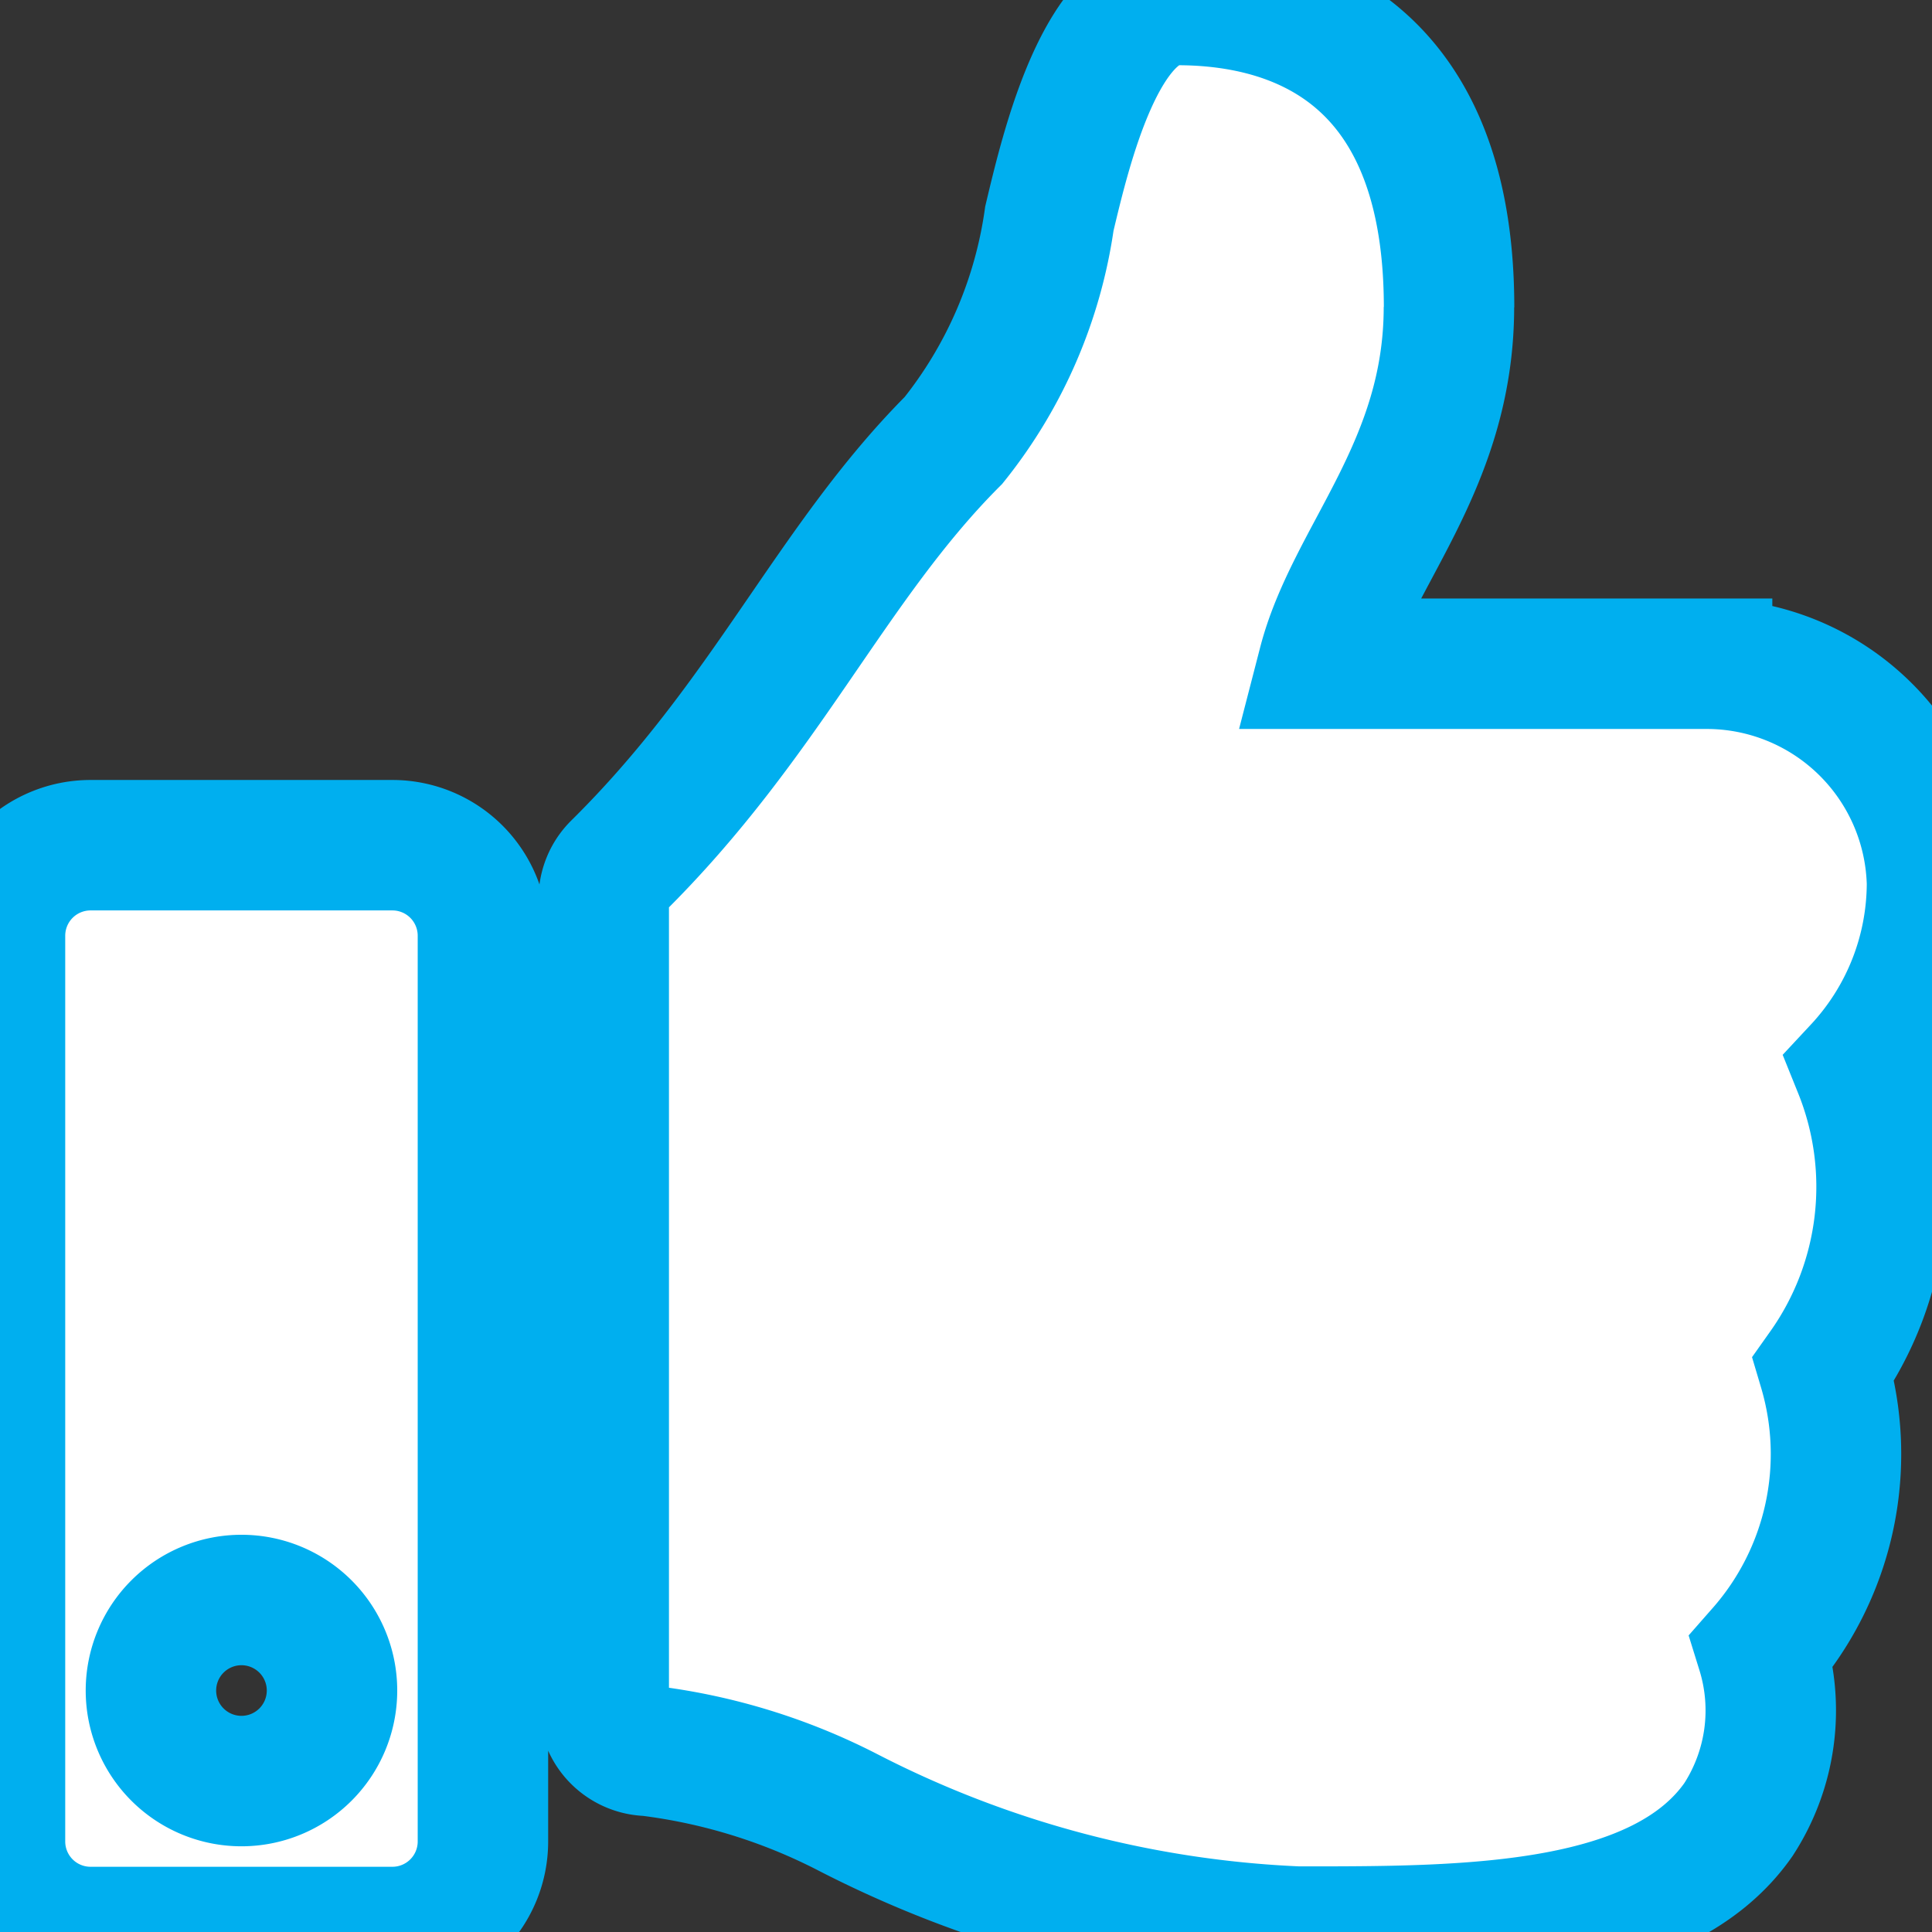 <svg xmlns="http://www.w3.org/2000/svg" width="14.81" height="14.81" viewBox="0 0 14.81 14.81"><rect x="0" y="0" width="14.81" height="14.81" fill="#333333" stroke="none"/><defs><style>.a{fill:#ffffff; stroke:#00afef;}</style></defs><path class="a" d="M3.008,6.479H.694A.694.694,0,0,0,0,7.174v6.942a.694.694,0,0,0,.694.694H3.008a.694.694,0,0,0,.694-.694V7.174A.694.694,0,0,0,3.008,6.479ZM1.851,13.653a.694.694,0,1,1,.694-.694A.694.694,0,0,1,1.851,13.653Zm9.256-11.3c0,1.227-.751,1.915-.963,2.735h2.942A1.728,1.728,0,0,1,14.81,6.771a2.094,2.094,0,0,1-.562,1.423l0,0a2.416,2.416,0,0,1-.269,2.3,2.287,2.287,0,0,1-.474,2.162,1.536,1.536,0,0,1-.178,1.291c-.59.848-2.054.86-3.291.86H9.95a8.3,8.3,0,0,1-3.458-.918,4.552,4.552,0,0,0-1.523-.468.347.347,0,0,1-.341-.347V6.894a.347.347,0,0,1,.1-.246C5.877,5.515,6.37,4.316,7.309,3.376a3.5,3.5,0,0,0,.735-1.7C8.172,1.137,8.441,0,9.025,0,9.719,0,11.108.231,11.108,2.356Z"/></svg>